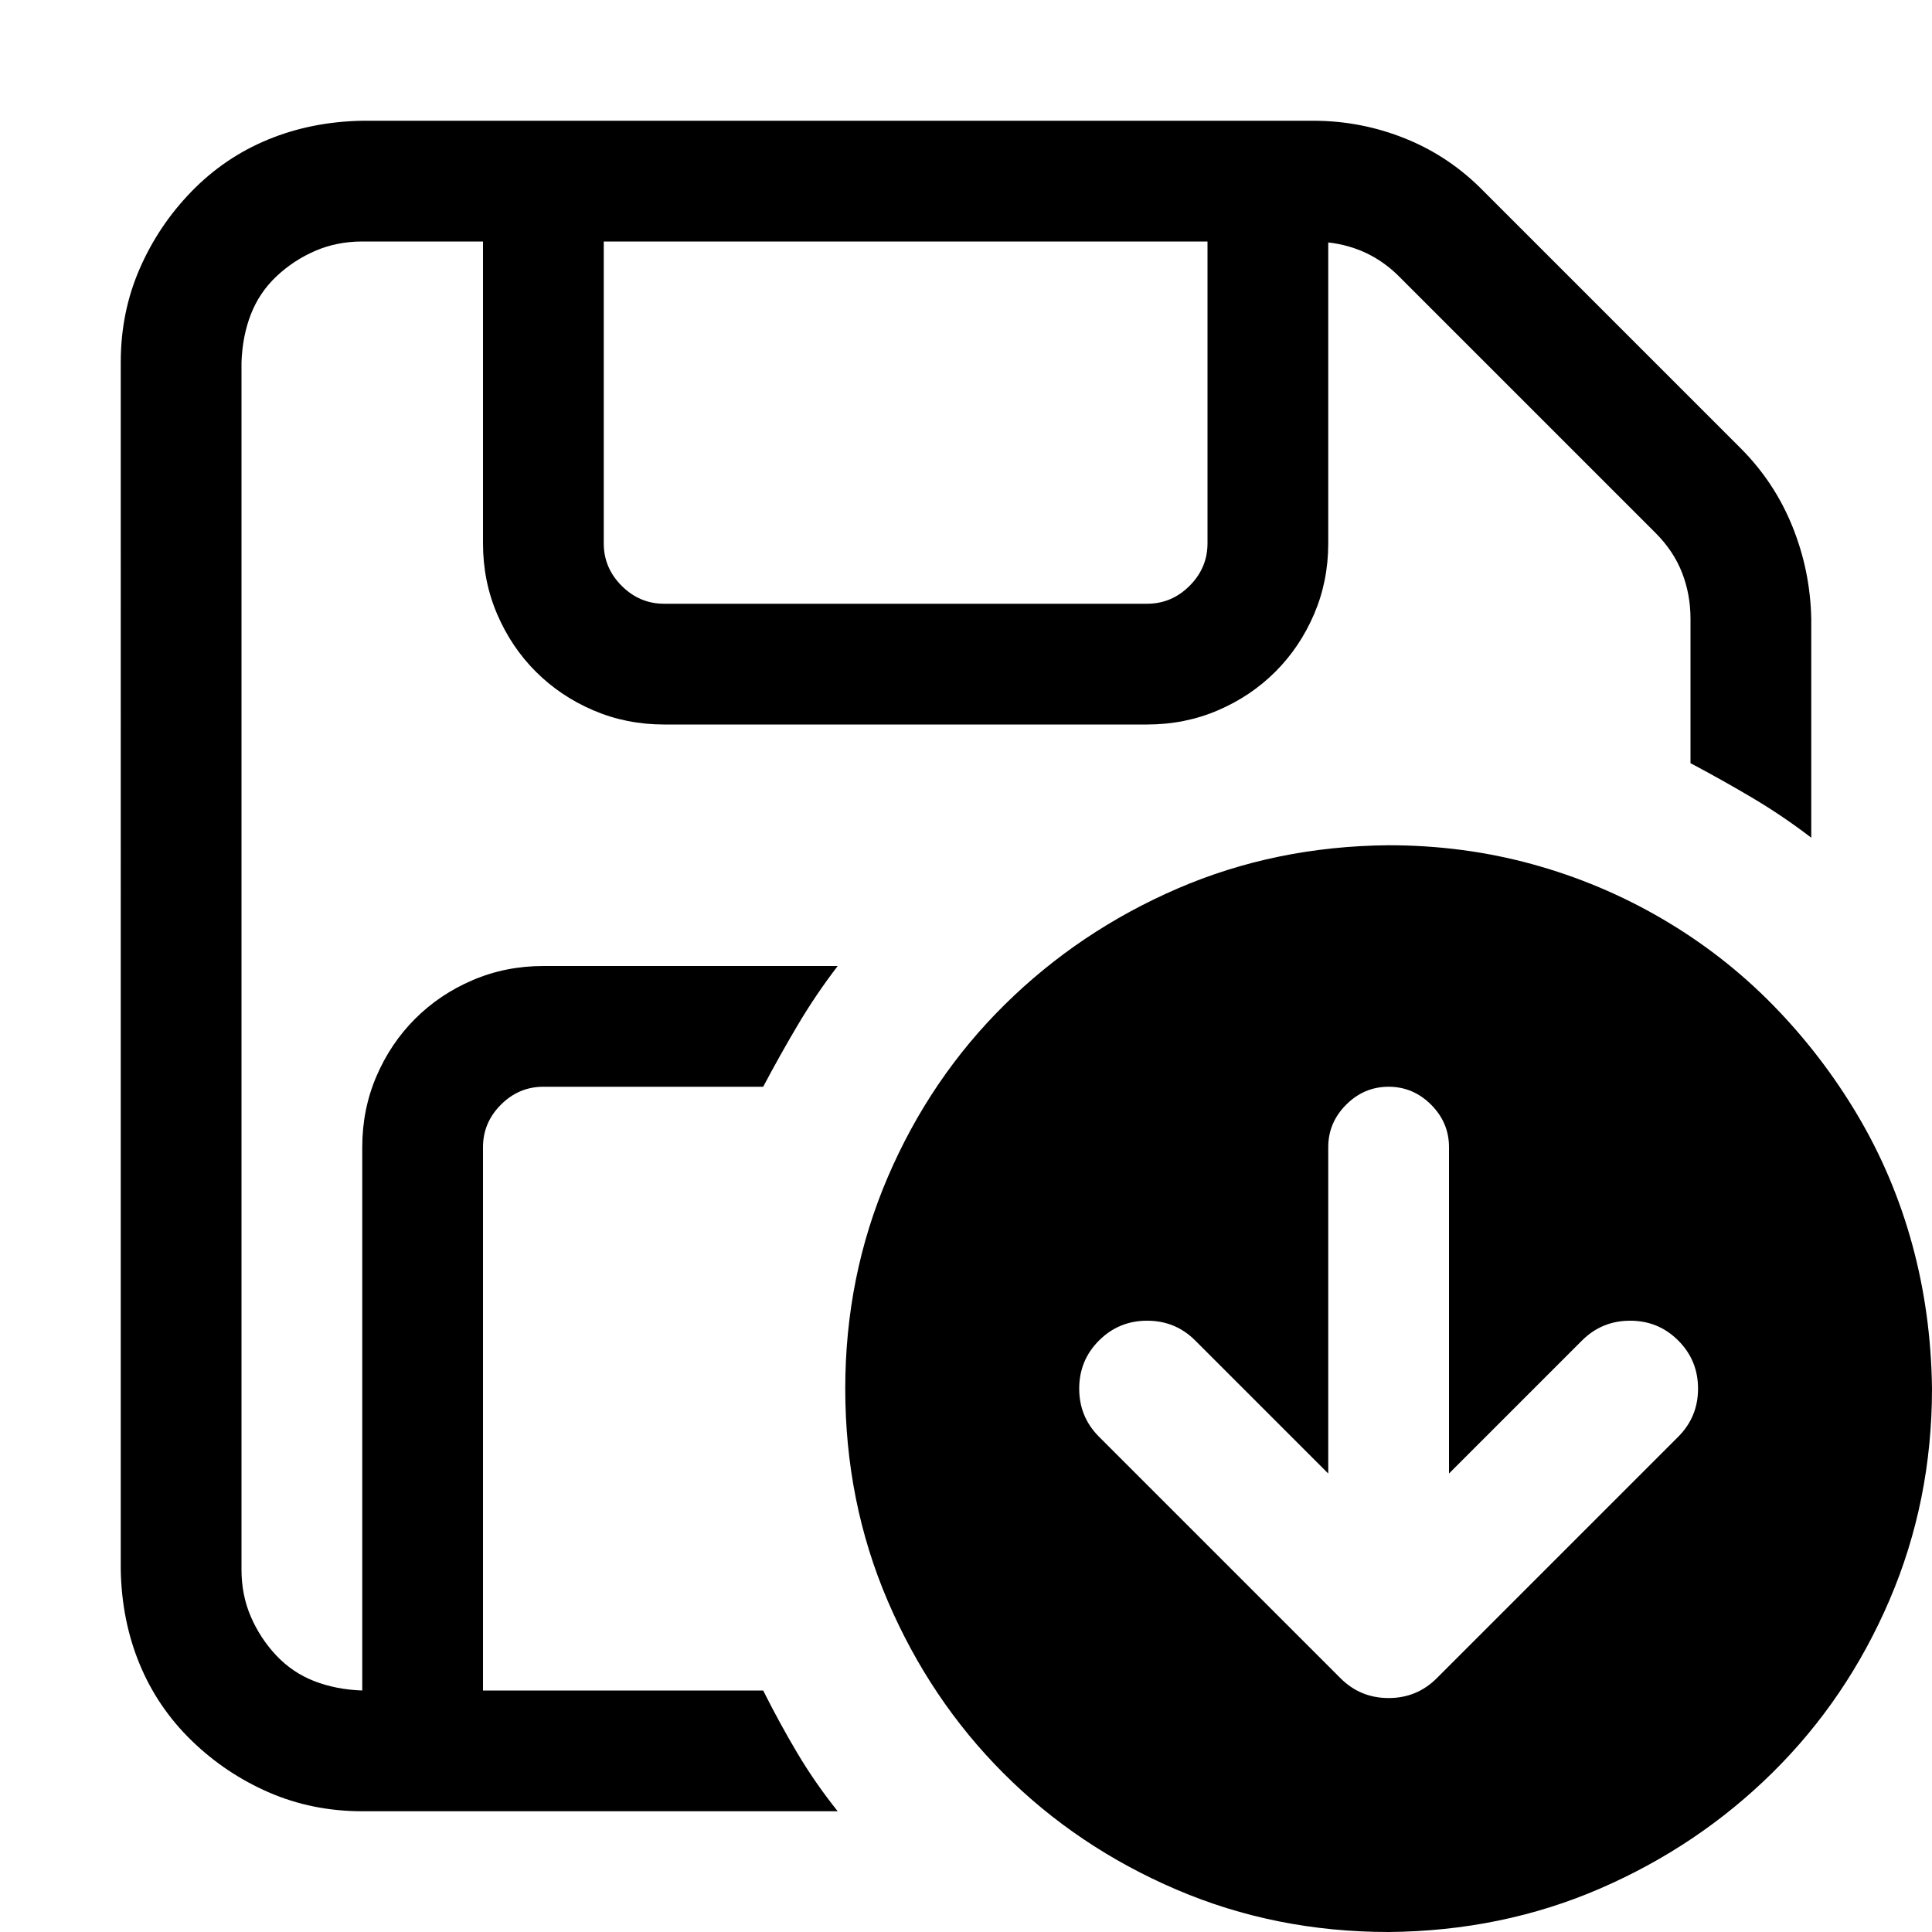 <svg xmlns="http://www.w3.org/2000/svg" viewBox="0 0 2048 2048">
  <path d="M384 1920q-53 0-99-20t-82-55-55-81-20-100V384q0-53 20-99t55-82 81-55 100-20h1008q51 0 98 19t83 56l272 272q36 36 55 83t20 98v232q-30-23-62-42t-66-37V656q0-26-9-49t-28-42l-272-272q-31-31-75-36v319q0 40-15 75t-41 61-61 41-75 15H704q-40 0-75-15t-61-41-41-61-15-75V256H384q-27 0-50 10t-41 27-27 40-10 51v1280q0 27 10 50t27 41 40 27 51 10v-576q0-40 15-75t41-61 61-41 75-15h312q-23 30-42 62t-37 66H576q-26 0-45 19t-19 45v576h297q17 34 36 66t43 62H384zm832-1280q26 0 45-19t19-45V256H640v320q0 26 19 45t45 19h512zm-320 832q0-119 45-224t124-183 183-123 224-46q79 0 152 20t138 58 117 91 90 117 58 137 21 153q0 119-45 224t-124 183-183 123-224 46q-120 0-225-45t-183-123-123-183-45-225zm576 328q30 0 51-21l256-256q21-21 21-51t-21-51-51-21q-30 0-51 21l-141 141v-346q0-26-19-45t-45-19q-26 0-45 19t-19 45v346l-141-141q-21-21-51-21t-51 21-21 51q0 30 21 51l256 256q21 21 51 21z" />
</svg>